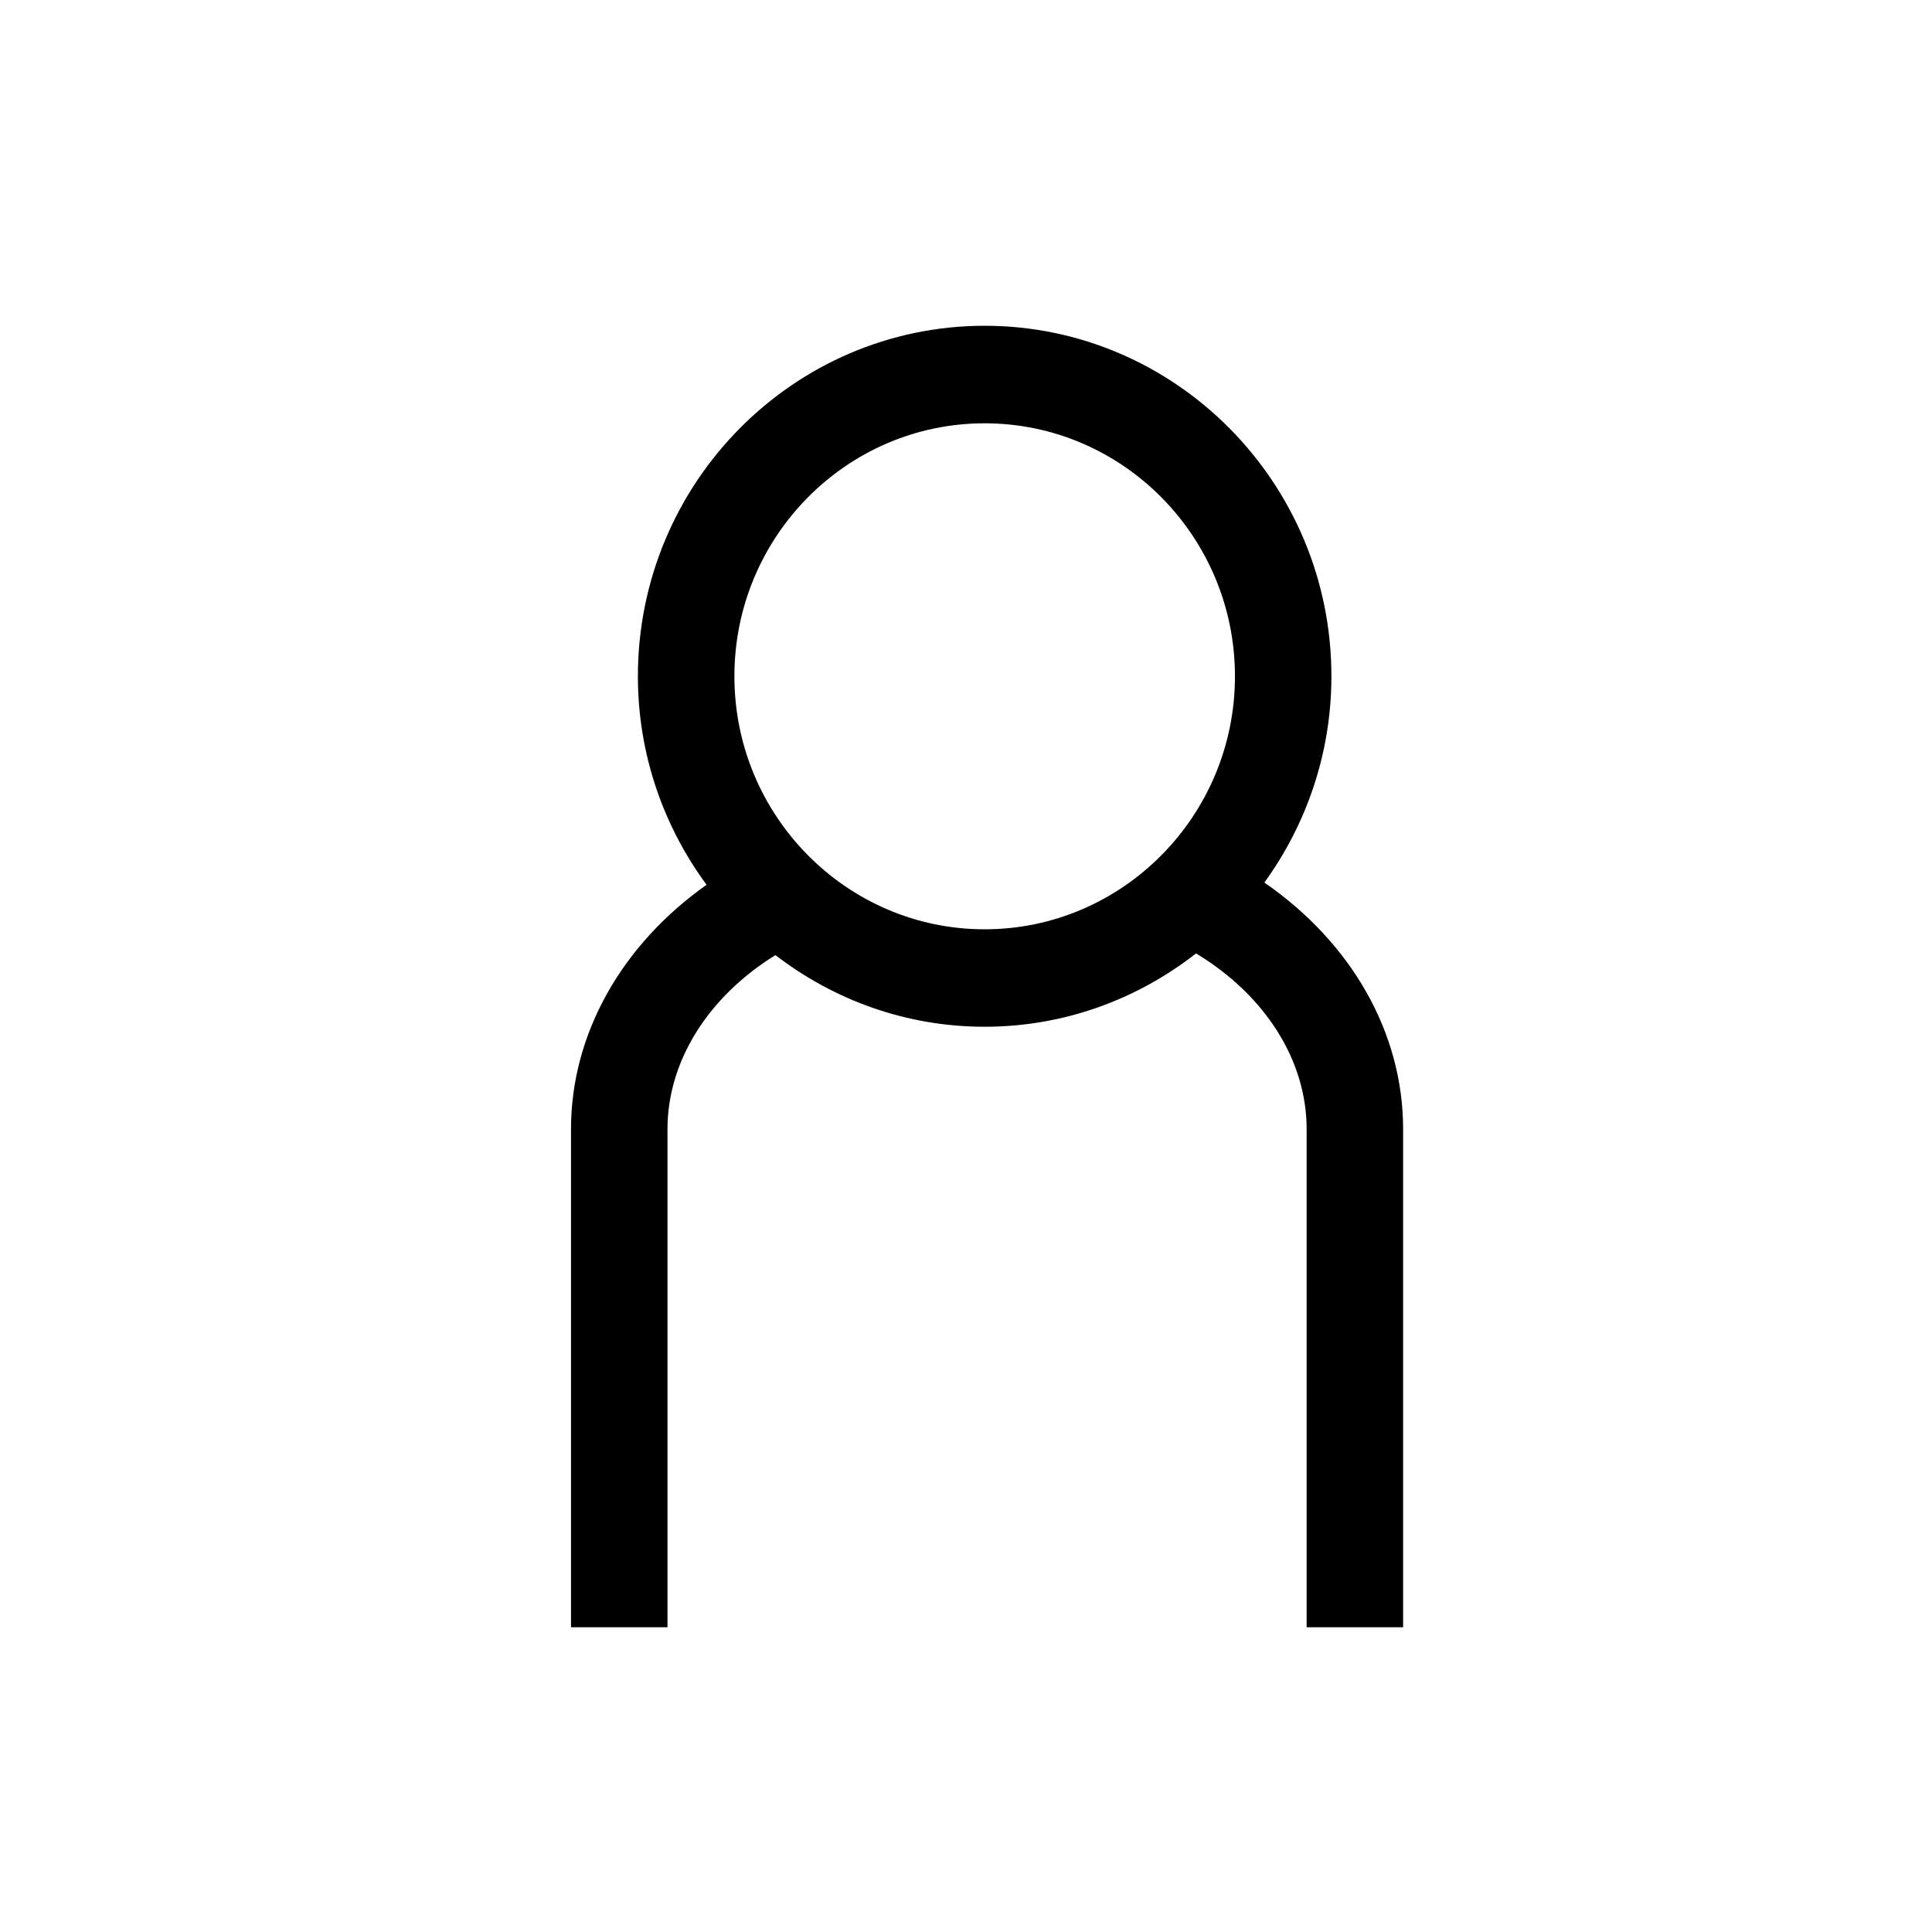 <?xml version="1.0" encoding="UTF-8" standalone="no"?>
<svg
   enable-background="new 0 0 91 91"
   height="32"
   id="Layer_1"
   version="1.1"
   viewBox="0 0 32 32"
   width="32"
   xml:space="preserve"
   sodipodi:docname="user.svg"
   inkscape:version="1.1 (c4e8f9ed74, 2021-05-24)"
   xmlns:inkscape="http://www.inkscape.org/namespaces/inkscape"
   xmlns:sodipodi="http://sodipodi.sourceforge.net/DTD/sodipodi-0.dtd"
   xmlns="http://www.w3.org/2000/svg"
   xmlns:svg="http://www.w3.org/2000/svg"><defs
     id="defs13" /><sodipodi:namedview
     id="namedview11"
     pagecolor="#ffffff"
     bordercolor="#666666"
     borderopacity="1.0"
     inkscape:pageshadow="2"
     inkscape:pageopacity="0.0"
     inkscape:pagecheckerboard="0"
     showgrid="false"
     width="32px"
     inkscape:zoom="8.2747253"
     inkscape:cx="9.184595"
     inkscape:cy="45.560425"
     inkscape:window-width="2560"
     inkscape:window-height="1406"
     inkscape:window-x="0"
     inkscape:window-y="0"
     inkscape:window-maximized="1"
     inkscape:current-layer="Layer_1" /><g
     id="g8"
     transform="matrix(0.47,0,0,0.475,-5.43,-5.515)"><path
       d="m 46.252,22.97 c -6.738,0 -12.219,5.484 -12.219,12.223 0,2.725 0.907,5.236 2.42,7.27 -2.98,2.084 -4.777,5.191 -4.777,8.521 v 17.369 h 3.4 v -17.37 c 0,-2.371 1.436,-4.619 3.804,-6.068 2.052,1.561 4.601,2.498 7.372,2.498 2.806,0 5.385,-0.959 7.451,-2.557 2.427,1.449 3.897,3.719 3.897,6.127 V 68.352 H 61 V 50.983 C 61,47.6 59.161,44.467 56.11,42.385 57.589,40.364 58.473,37.881 58.473,35.192 58.474,28.454 52.991,22.97 46.252,22.97 Z m 0,21.045 c -4.863,0 -8.818,-3.959 -8.818,-8.822 0,-4.865 3.955,-8.822 8.818,-8.822 4.864,0 8.822,3.957 8.822,8.822 0,4.863 -3.958,8.822 -8.822,8.822 z"
       id="path2" /></g></svg>

